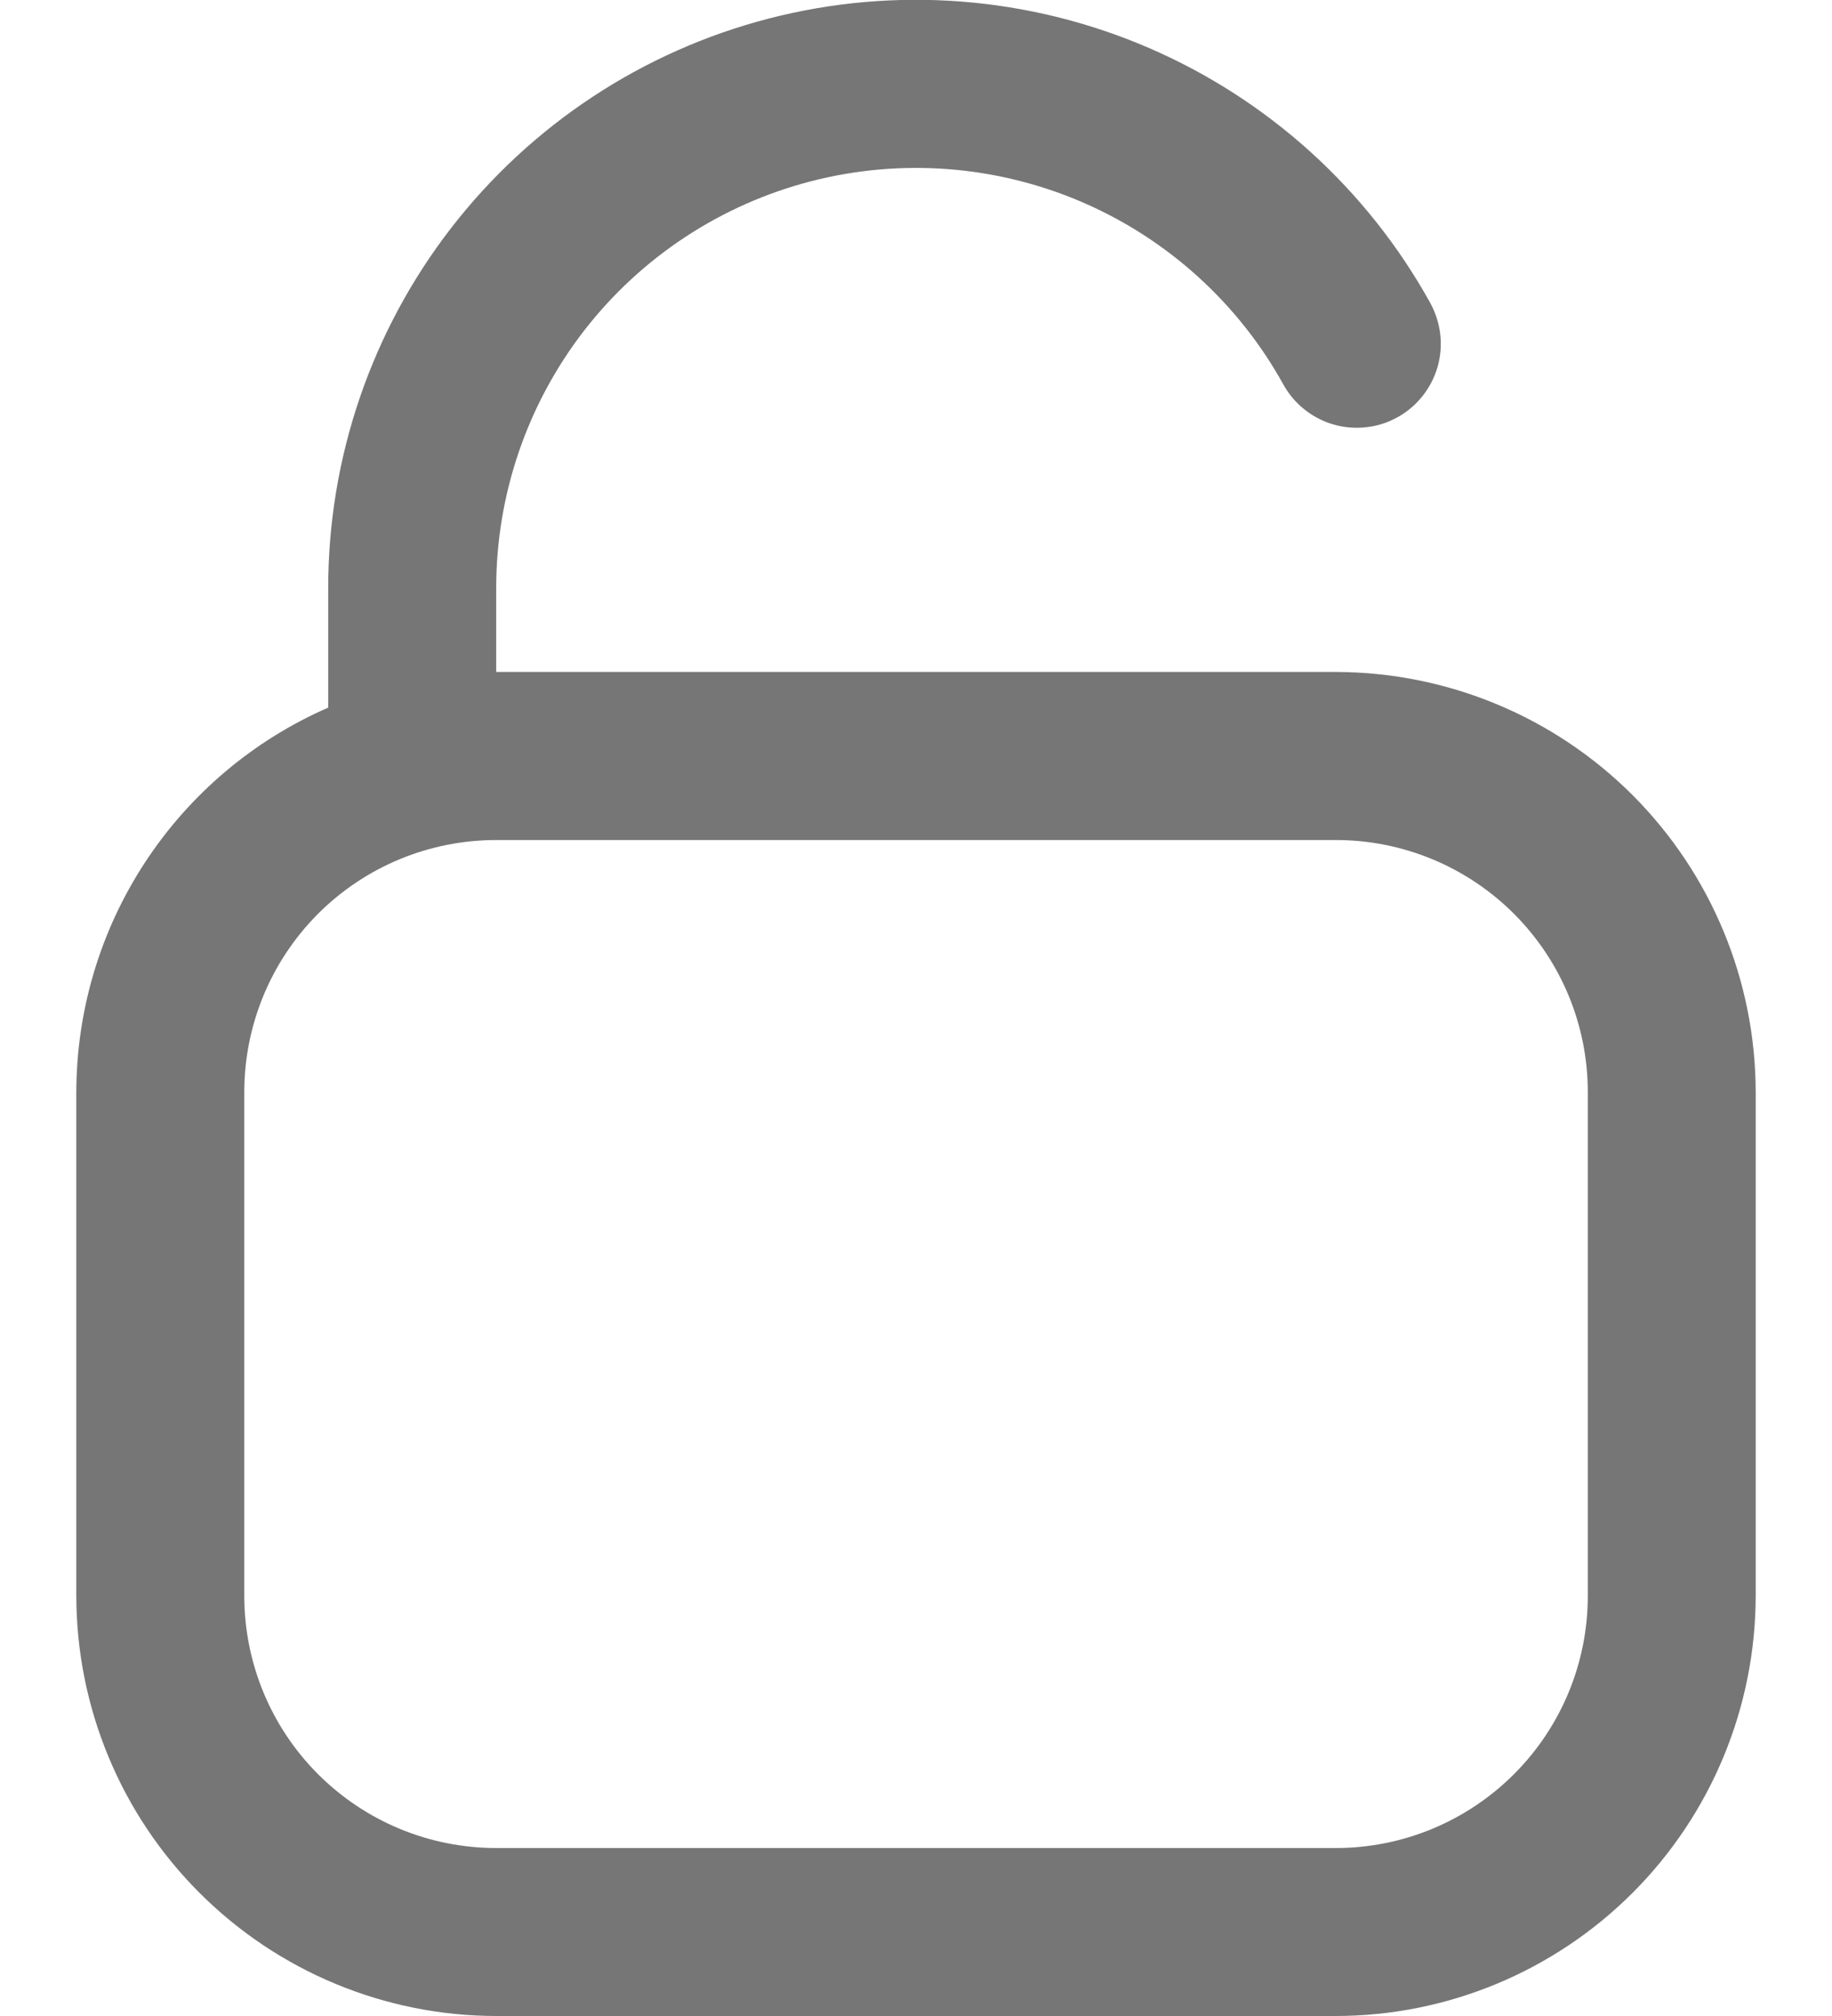 <svg width="20" height="22" viewBox="0 0 20 22" fill="none" xmlns="http://www.w3.org/2000/svg">
<path d="M14.584 7.333H5.417V6.417C5.417 5.4 5.754 4.413 6.376 3.609C6.998 2.806 7.87 2.232 8.854 1.978C9.838 1.724 10.878 1.804 11.812 2.205C12.745 2.607 13.519 3.307 14.011 4.197C14.069 4.302 14.148 4.395 14.242 4.469C14.336 4.544 14.444 4.6 14.56 4.633C14.676 4.666 14.797 4.676 14.917 4.662C15.036 4.649 15.152 4.612 15.257 4.553C15.363 4.495 15.455 4.416 15.53 4.322C15.605 4.227 15.661 4.119 15.694 4.004C15.727 3.888 15.737 3.767 15.723 3.647C15.709 3.527 15.672 3.412 15.614 3.306C14.925 2.062 13.842 1.082 12.535 0.52C11.228 -0.042 9.771 -0.154 8.394 0.202C7.017 0.558 5.797 1.362 4.926 2.487C4.055 3.612 3.583 4.994 3.583 6.417V7.722C2.767 8.078 2.072 8.665 1.584 9.41C1.095 10.155 0.835 11.026 0.833 11.917V17.417C0.835 18.632 1.318 19.797 2.178 20.656C3.037 21.515 4.202 21.999 5.417 22H14.584C15.799 21.999 16.964 21.515 17.823 20.656C18.682 19.797 19.165 18.632 19.167 17.417V11.917C19.165 10.701 18.682 9.537 17.823 8.677C16.964 7.818 15.799 7.335 14.584 7.333ZM17.334 17.417C17.334 18.146 17.044 18.846 16.528 19.361C16.012 19.877 15.313 20.167 14.584 20.167H5.417C4.687 20.167 3.988 19.877 3.472 19.361C2.957 18.846 2.667 18.146 2.667 17.417V11.917C2.667 11.187 2.957 10.488 3.472 9.972C3.988 9.456 4.687 9.167 5.417 9.167H14.584C15.313 9.167 16.012 9.456 16.528 9.972C17.044 10.488 17.334 11.187 17.334 11.917V17.417Z" fill="#767676"/>
</svg>
